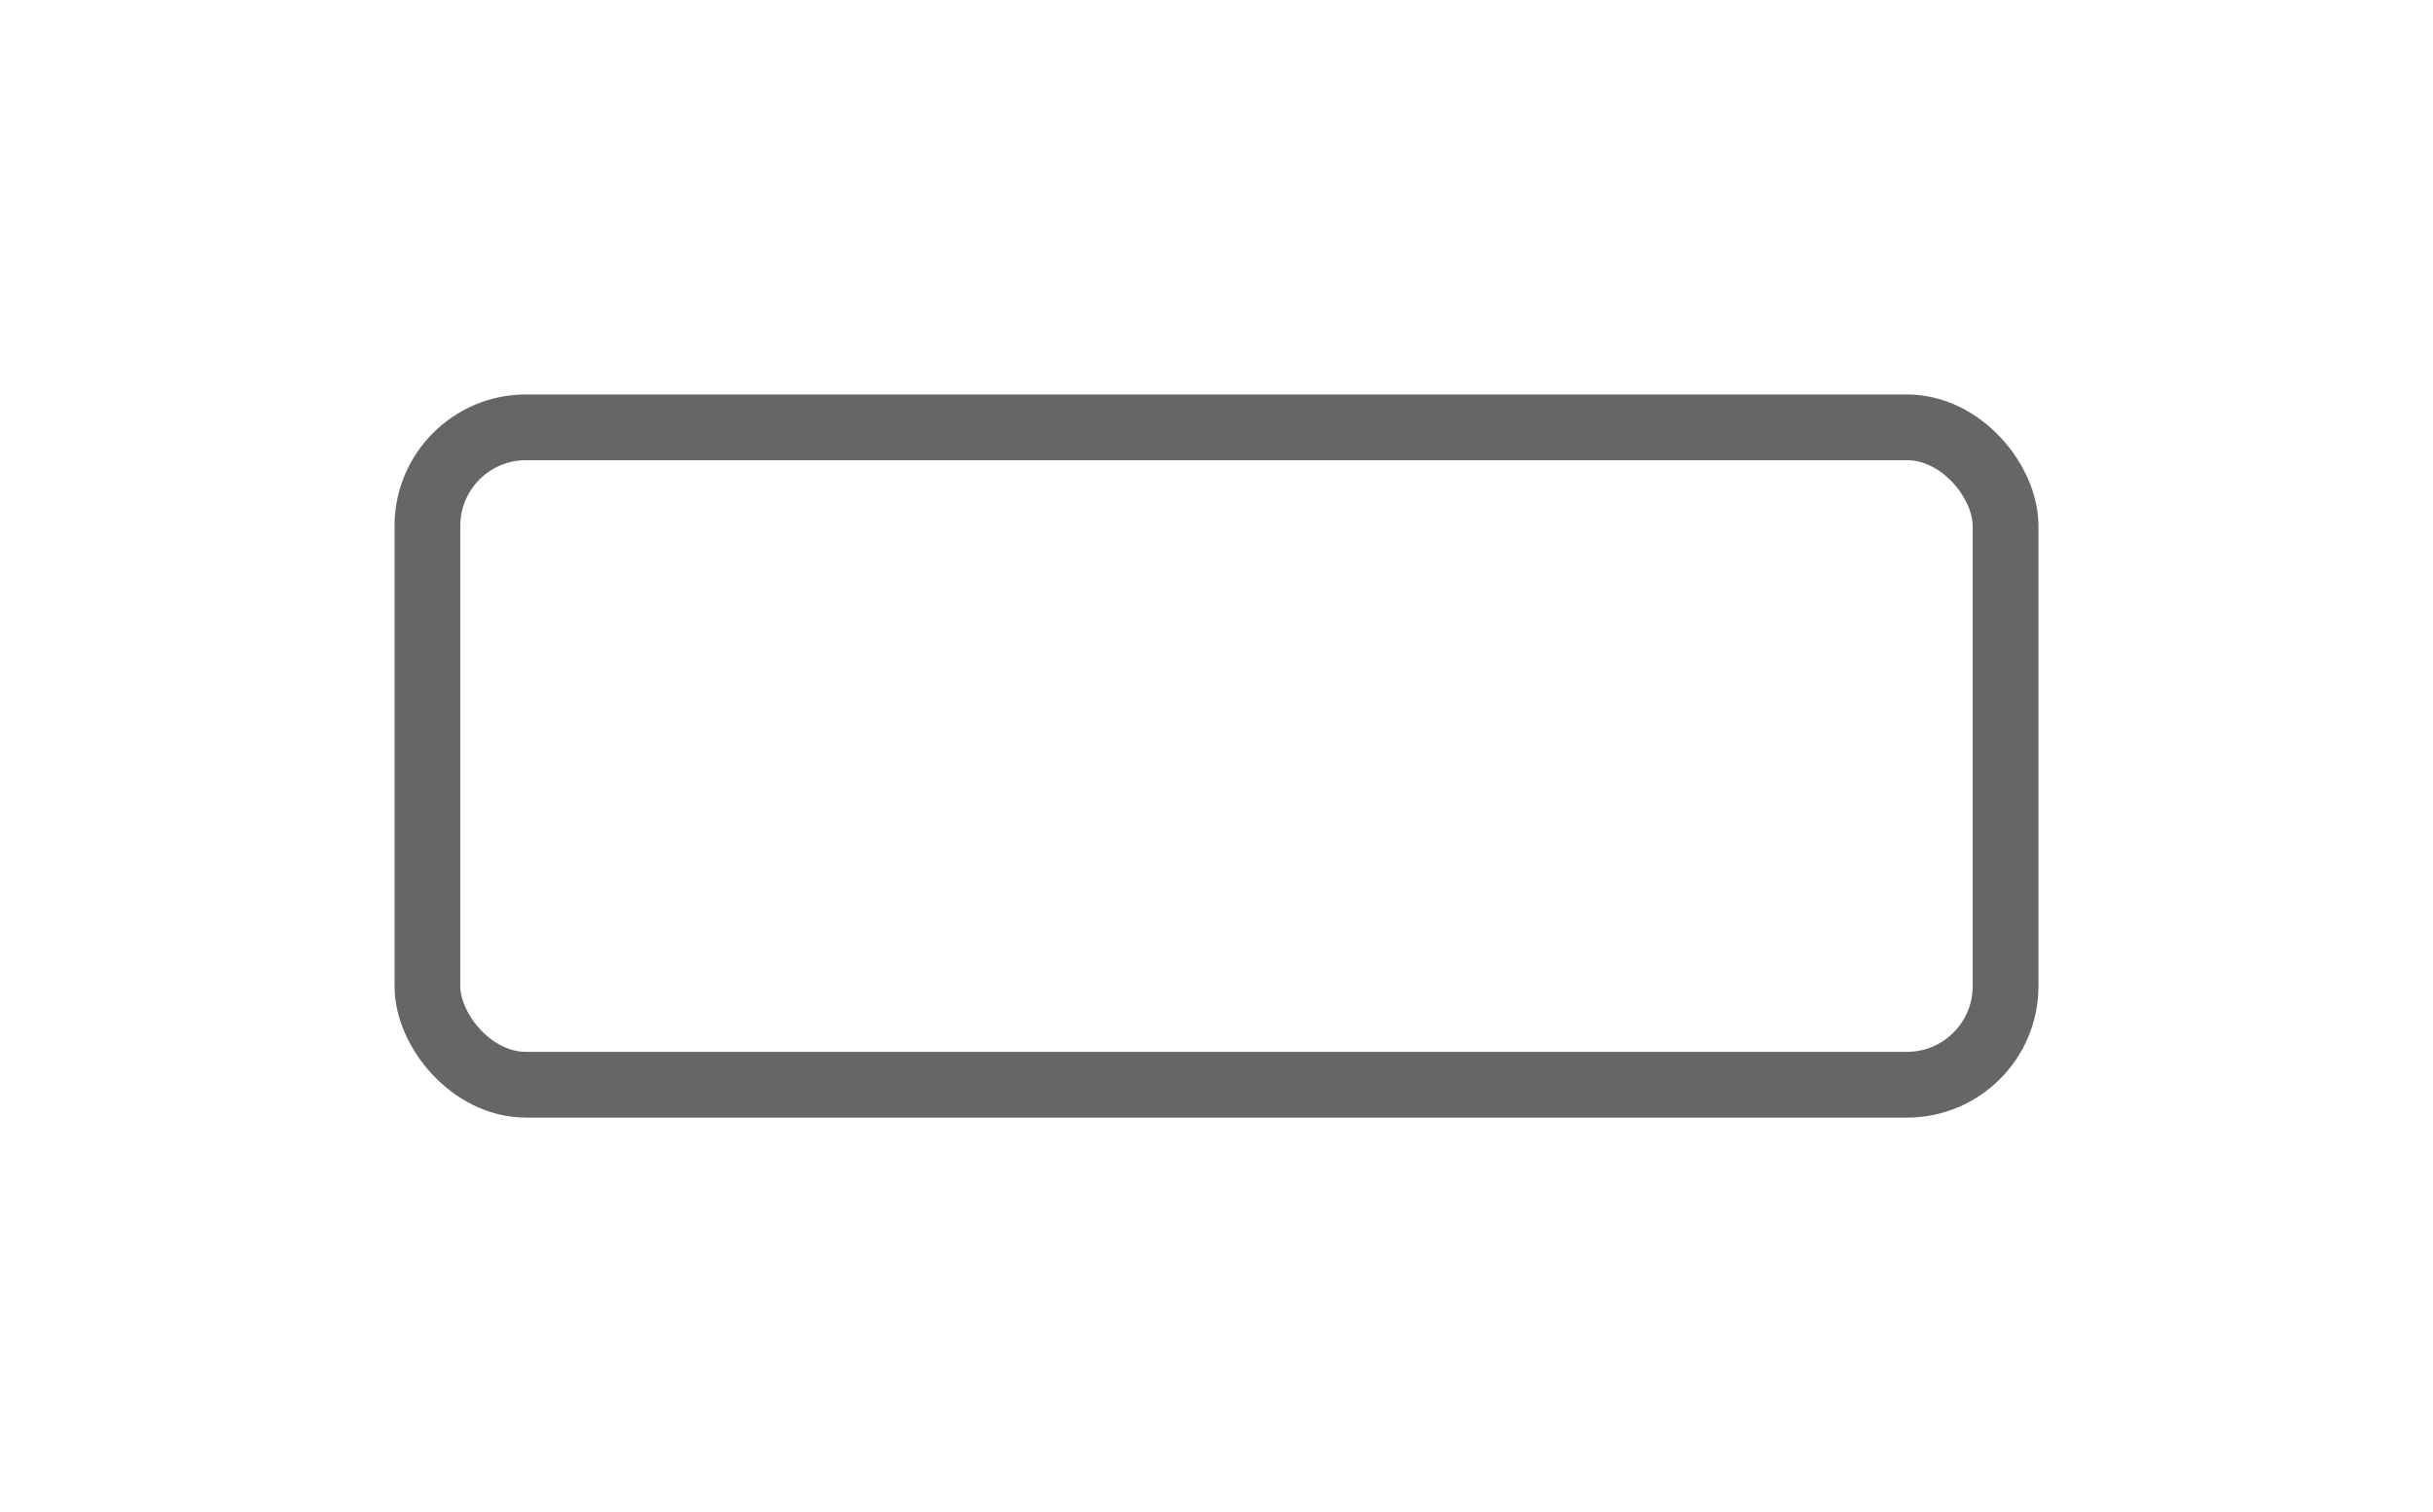 <svg width="37" height="23" viewBox="0 0 37 23" fill="none" xmlns="http://www.w3.org/2000/svg">
<g filter="url(#filter0_d_1565_3978)">
<rect x="6" width="25" height="11" rx="2" fill="white"/>
<rect x="6.5" y="0.5" width="24" height="10" rx="1.5" stroke="black" stroke-opacity="0.6"/>
</g>
<defs>
<filter id="filter0_d_1565_3978" x="0" y="0" width="37" height="23" filterUnits="userSpaceOnUse" color-interpolation-filters="sRGB">
<feFlood flood-opacity="0" result="BackgroundImageFix"/>
<feColorMatrix in="SourceAlpha" type="matrix" values="0 0 0 0 0 0 0 0 0 0 0 0 0 0 0 0 0 0 127 0" result="hardAlpha"/>
<feOffset dy="6"/>
<feGaussianBlur stdDeviation="3"/>
<feComposite in2="hardAlpha" operator="out"/>
<feColorMatrix type="matrix" values="0 0 0 0 0.236 0 0 0 0 0.259 0 0 0 0 0.808 0 0 0 0.1 0"/>
<feBlend mode="normal" in2="BackgroundImageFix" result="effect1_dropShadow_1565_3978"/>
<feBlend mode="normal" in="SourceGraphic" in2="effect1_dropShadow_1565_3978" result="shape"/>
</filter>
</defs>
</svg>
